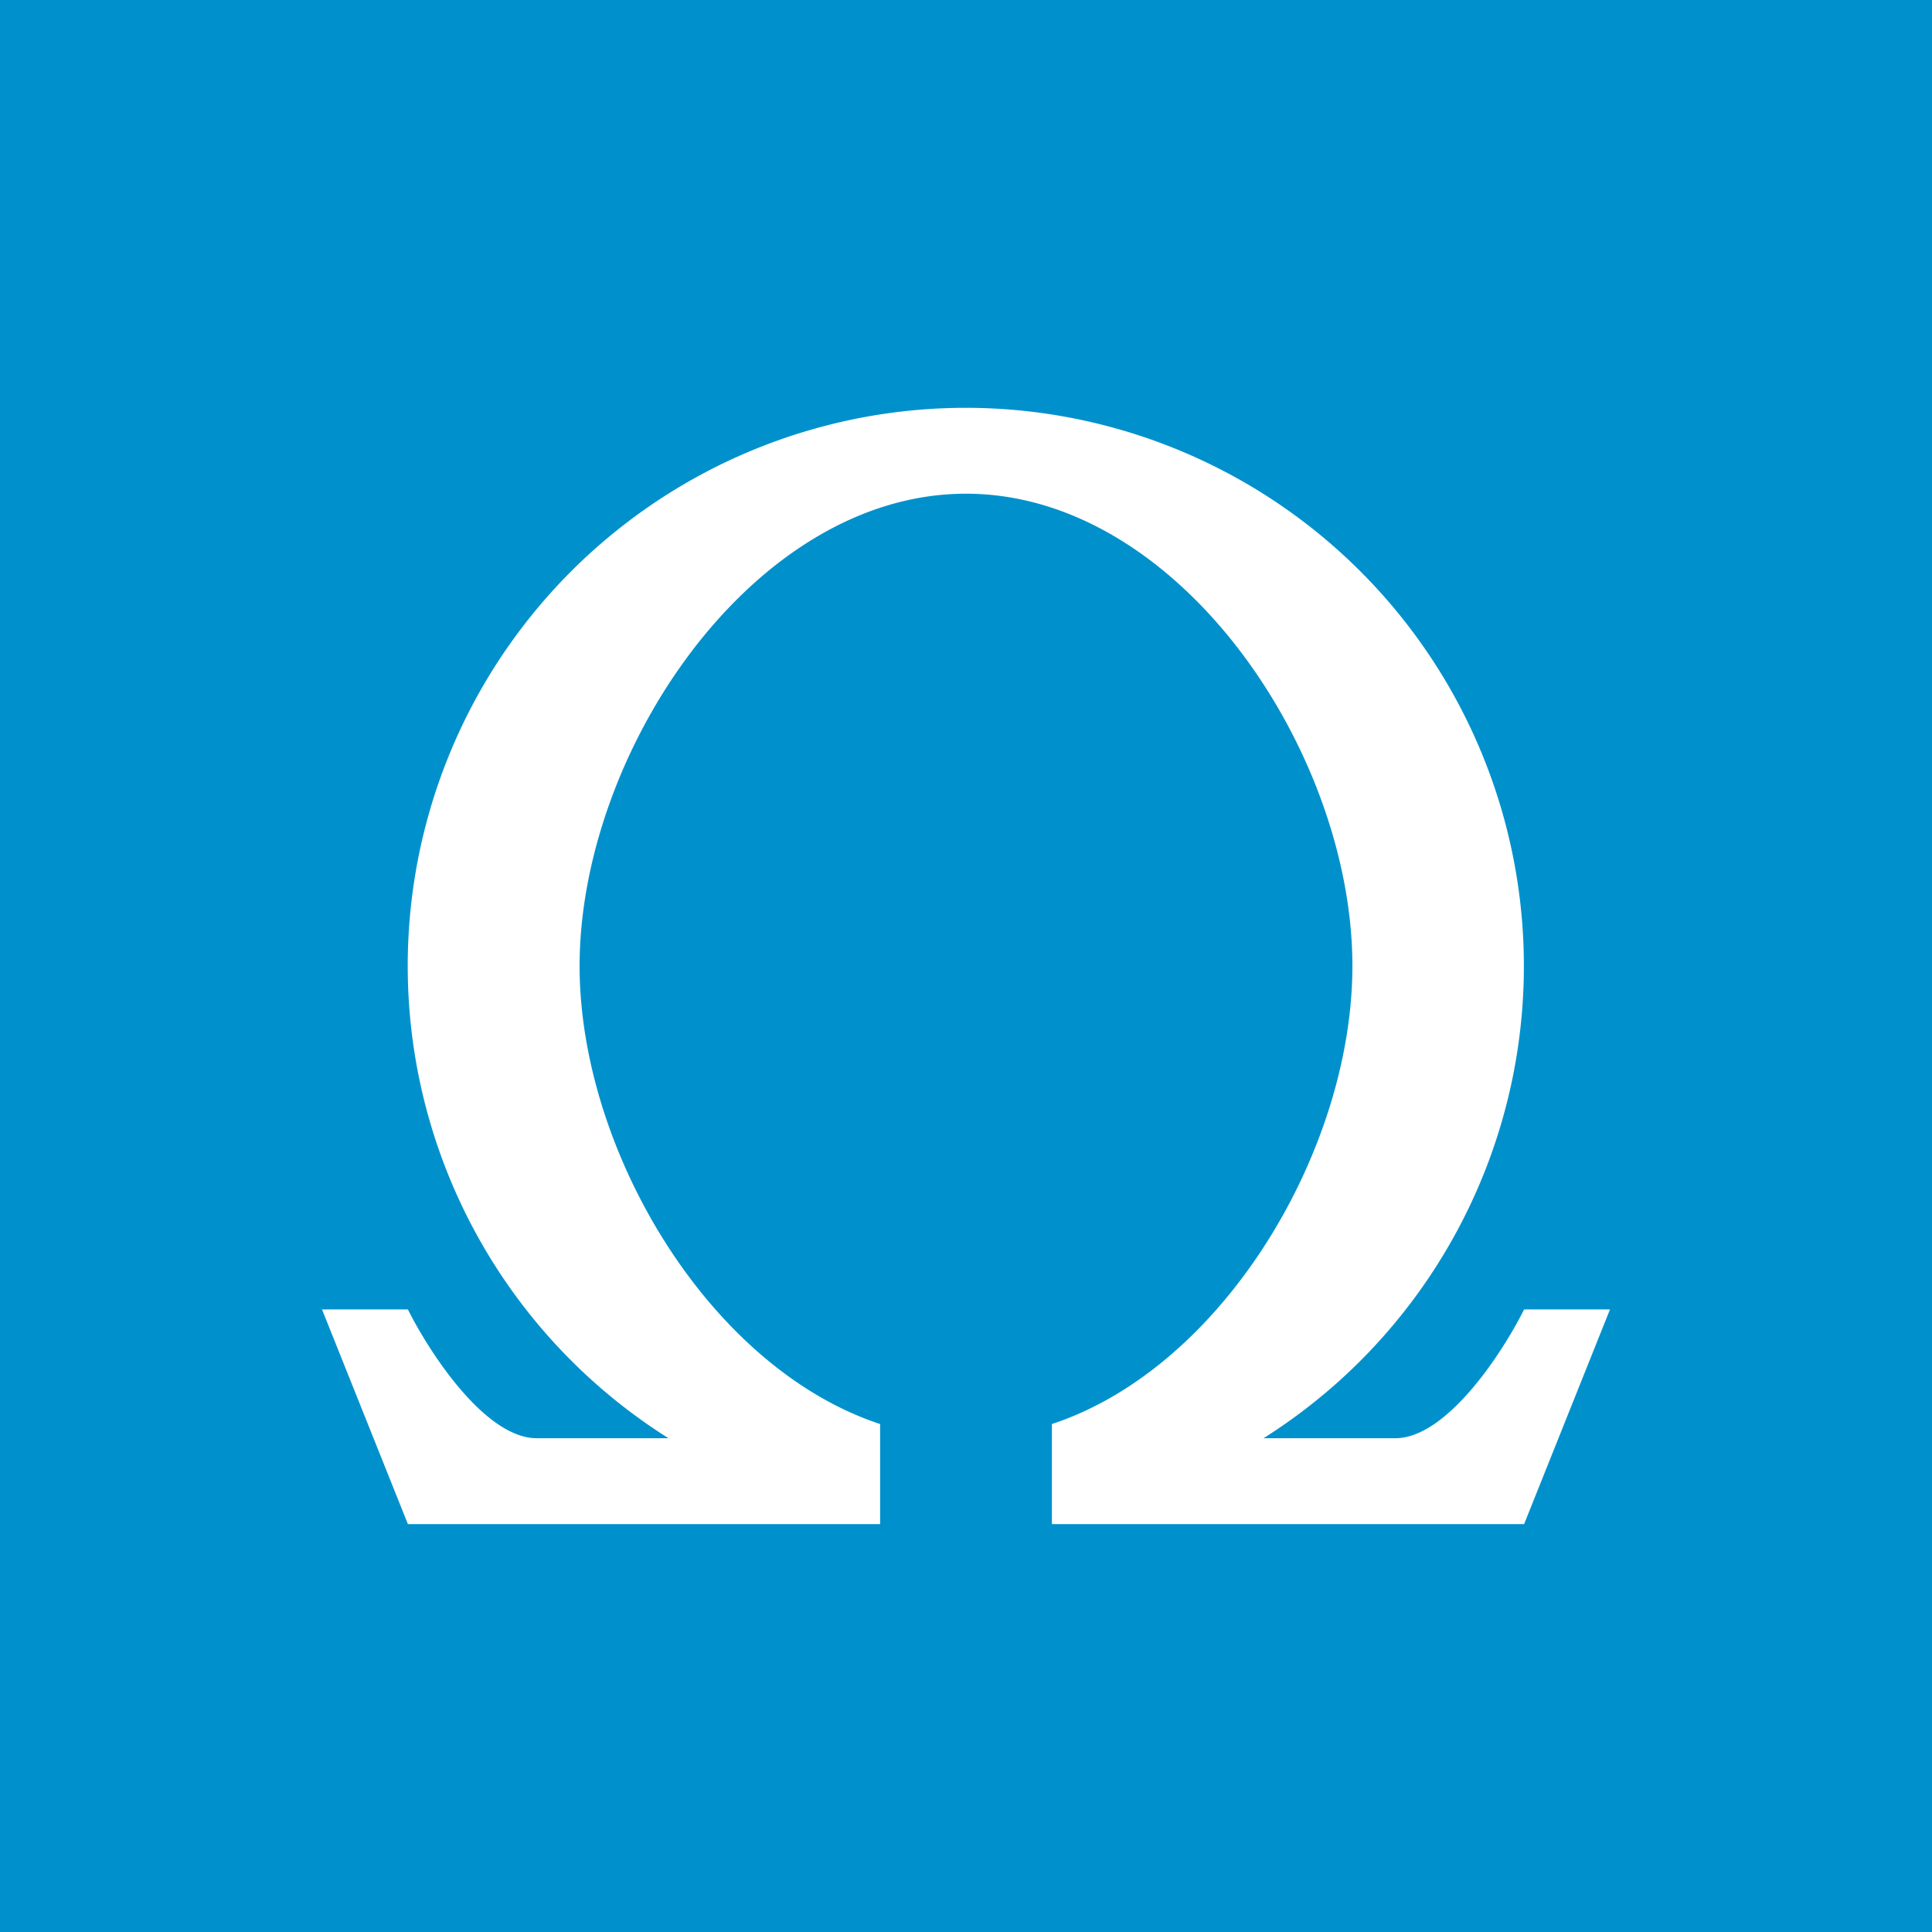 <svg xmlns="http://www.w3.org/2000/svg" width="24" height="24" fill="none" viewBox="0 0 24 24">
    <rect x="0" y="0" width="24" height="24" fill="#333333" stroke="none"/>
    <g clip-path="url(#GALEON__a)">
        <path fill="#0091CC" d="M24 0H0v24h24z"/>
        <path fill="#fff" d="M16.8 12c0 2.282-1.6 4.986-3.733 5.69v1.243h5.866L20 16.266h-1.067c-.266.534-.96 1.6-1.6 1.6h-1.637A6.935 6.935 0 0 0 12 5.066a6.933 6.933 0 0 0-3.696 12.8H6.667c-.64 0-1.334-1.066-1.6-1.6H4l1.067 2.667h5.866V17.69C8.8 16.986 7.2 14.282 7.2 12c0-2.651 2.15-5.867 4.8-5.867s4.8 3.216 4.8 5.866"/>
    </g>
    <defs>
        <clipPath id="GALEON__a">
            <path fill="#fff" d="M0 0h24v24H0z"/>
        </clipPath>
    </defs>
</svg>
